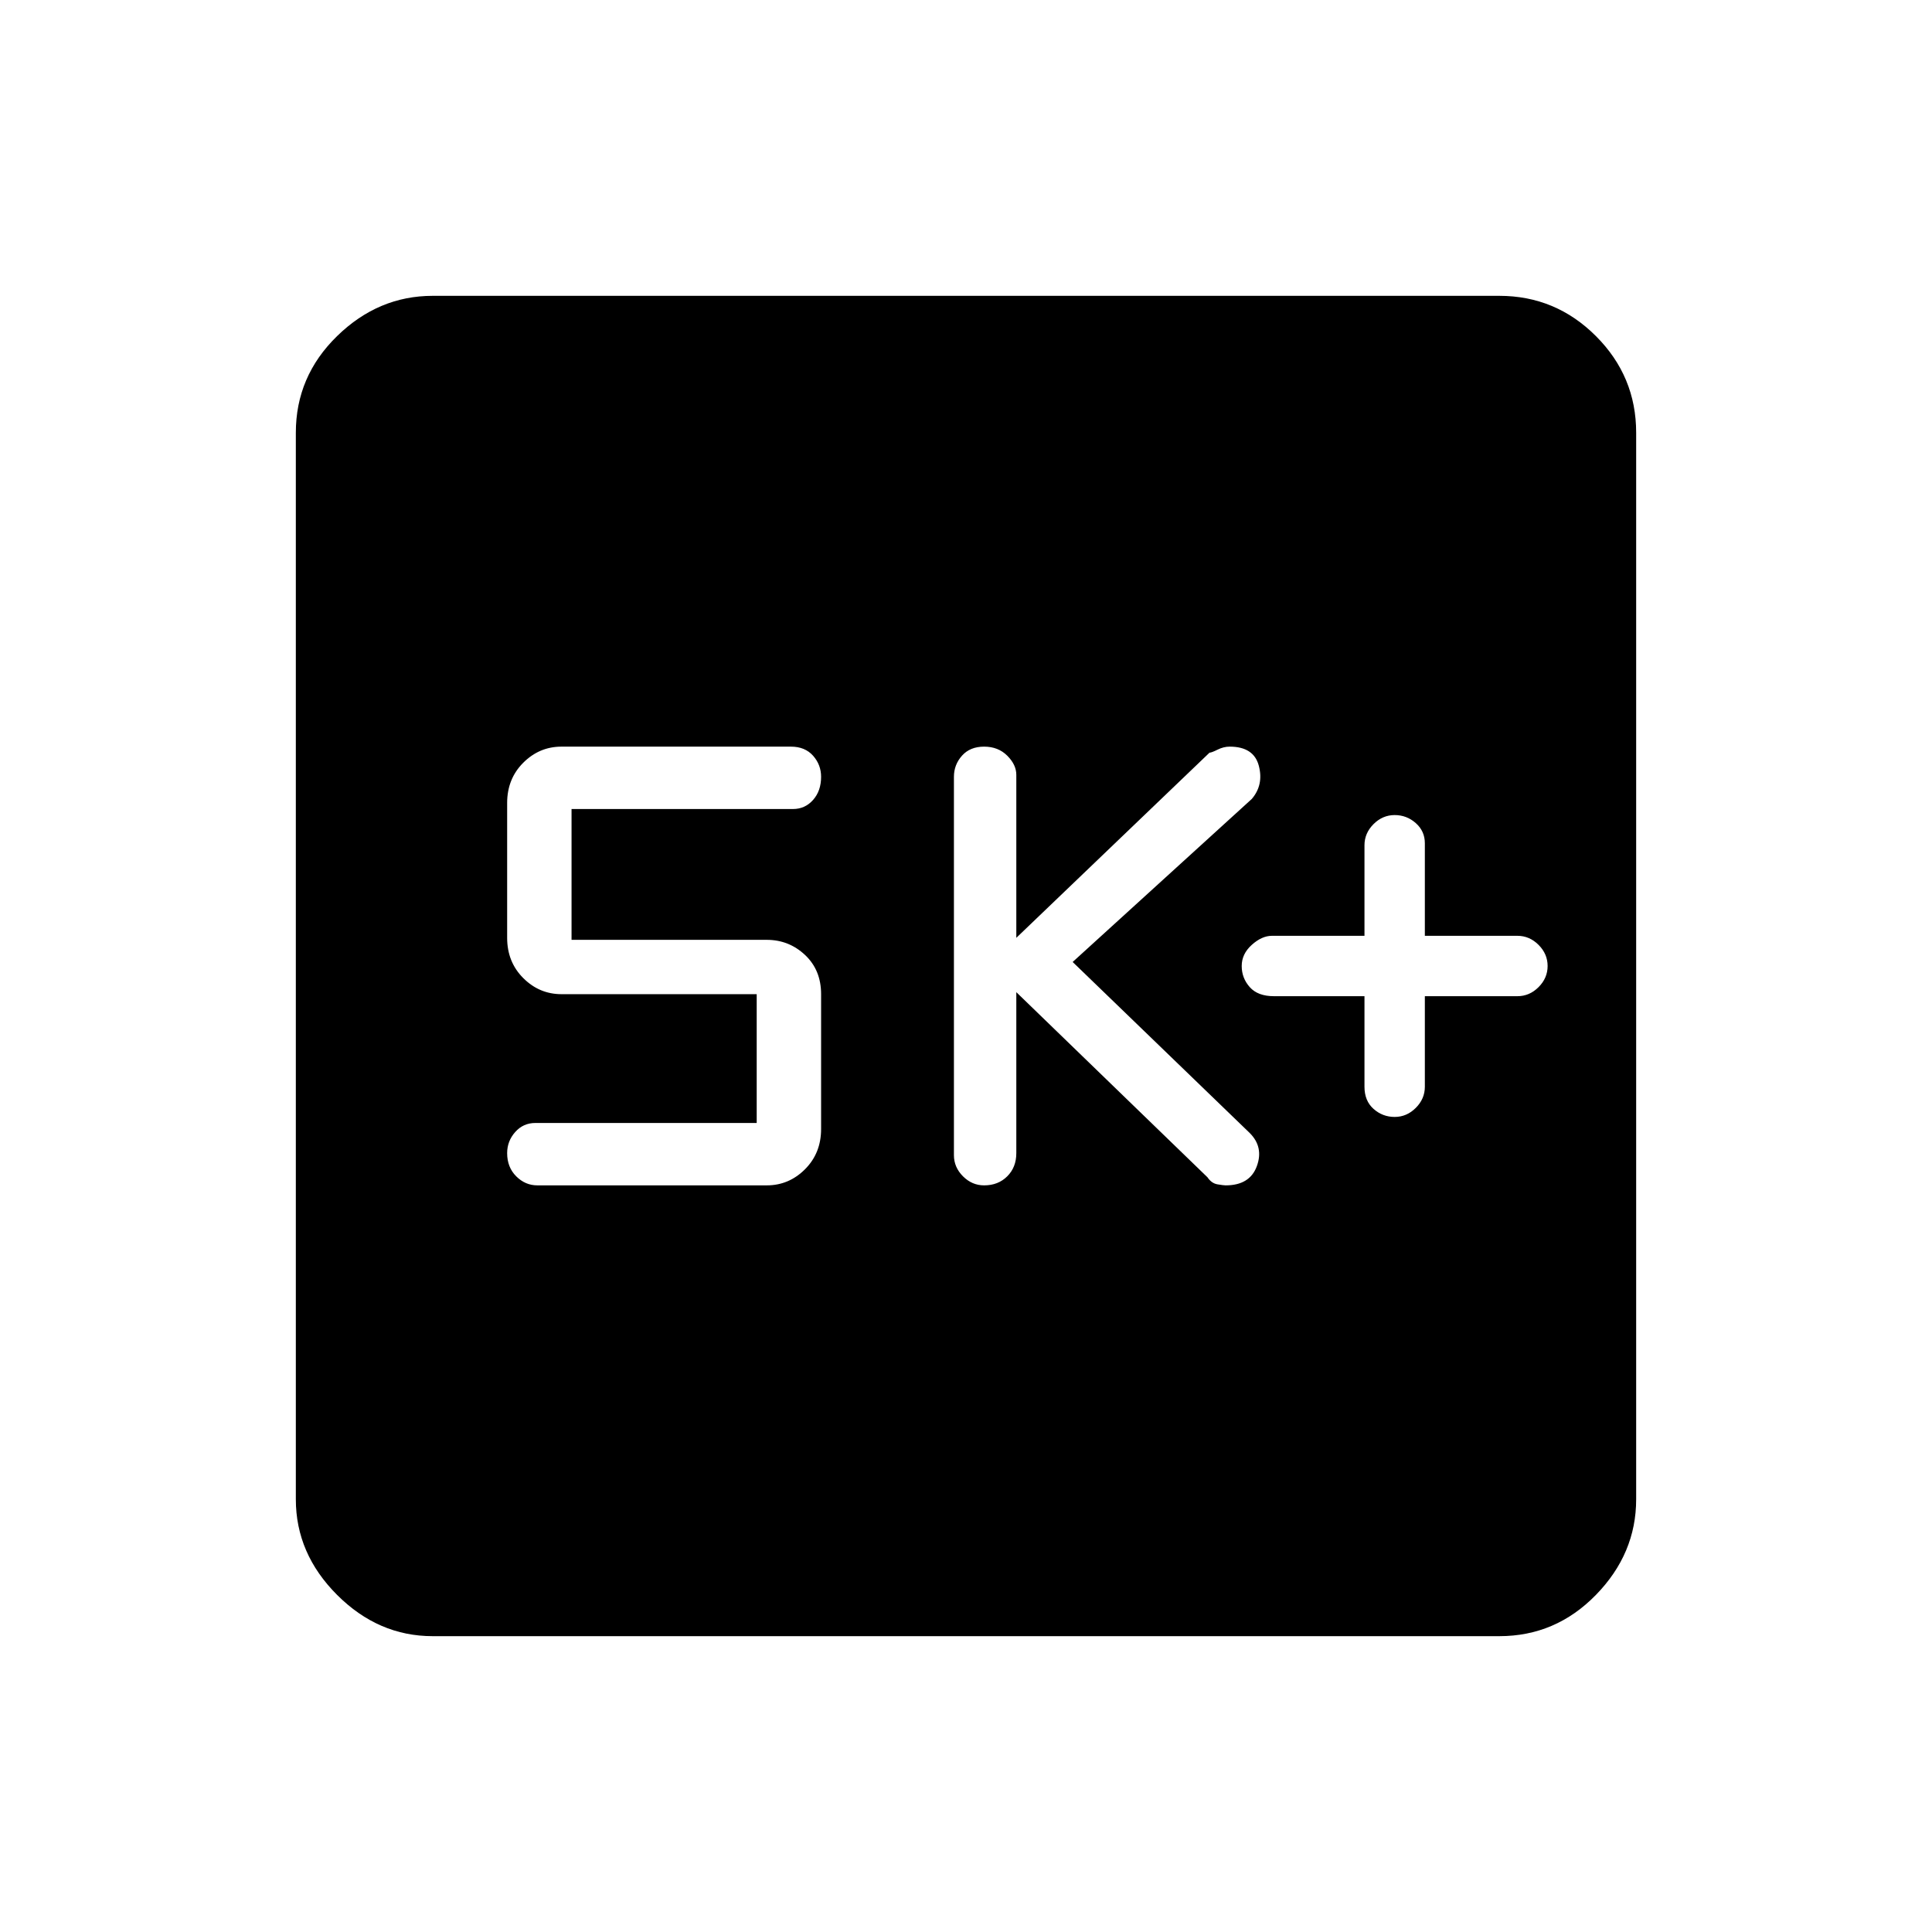 <svg xmlns="http://www.w3.org/2000/svg" height="48" width="48"><path d="M34.65 27.75Q34.95 27.75 35.175 27.525Q35.4 27.3 35.4 27V24.75H37.7Q38 24.75 38.225 24.525Q38.45 24.3 38.45 24Q38.45 23.7 38.225 23.475Q38 23.25 37.7 23.25H35.4V20.95Q35.4 20.65 35.175 20.45Q34.95 20.25 34.65 20.25Q34.35 20.25 34.125 20.475Q33.9 20.7 33.9 21V23.25H31.6Q31.35 23.25 31.1 23.475Q30.85 23.7 30.85 24Q30.85 24.3 31.05 24.525Q31.25 24.75 31.65 24.75H33.9V27Q33.9 27.35 34.125 27.55Q34.35 27.75 34.65 27.75ZM24.45 29.45Q24.8 29.45 25.025 29.225Q25.25 29 25.25 28.65V24.65L30 29.25Q30.1 29.4 30.25 29.425Q30.4 29.45 30.45 29.45Q31.05 29.45 31.225 28.975Q31.4 28.5 31.05 28.15L26.65 23.9L31.1 19.85Q31.4 19.5 31.275 19.025Q31.15 18.55 30.55 18.55Q30.4 18.55 30.25 18.625Q30.1 18.7 30.05 18.7L25.25 23.3V19.25Q25.25 19 25.025 18.775Q24.8 18.55 24.45 18.55Q24.1 18.55 23.9 18.775Q23.7 19 23.7 19.3V28.7Q23.7 29 23.925 29.225Q24.15 29.45 24.45 29.45ZM13.35 29.45H19.05Q19.6 29.45 20 29.05Q20.4 28.65 20.4 28.05V24.7Q20.4 24.1 20 23.725Q19.6 23.35 19.05 23.35H14.2V20.1H19.7Q20 20.1 20.2 19.875Q20.4 19.65 20.4 19.3Q20.4 19 20.2 18.775Q20 18.55 19.65 18.55H13.95Q13.4 18.55 13 18.95Q12.6 19.35 12.6 19.95V23.3Q12.6 23.9 13 24.3Q13.4 24.7 13.95 24.7H18.8V27.9H13.3Q13 27.9 12.8 28.125Q12.6 28.35 12.6 28.65Q12.6 29 12.825 29.225Q13.05 29.45 13.35 29.45ZM10.75 40.65Q9.4 40.65 8.375 39.625Q7.35 38.6 7.35 37.25V10.75Q7.35 9.35 8.375 8.35Q9.4 7.35 10.75 7.35H37.25Q38.65 7.35 39.65 8.35Q40.65 9.35 40.65 10.75V37.25Q40.65 38.6 39.65 39.625Q38.65 40.65 37.25 40.65Z"/></svg>